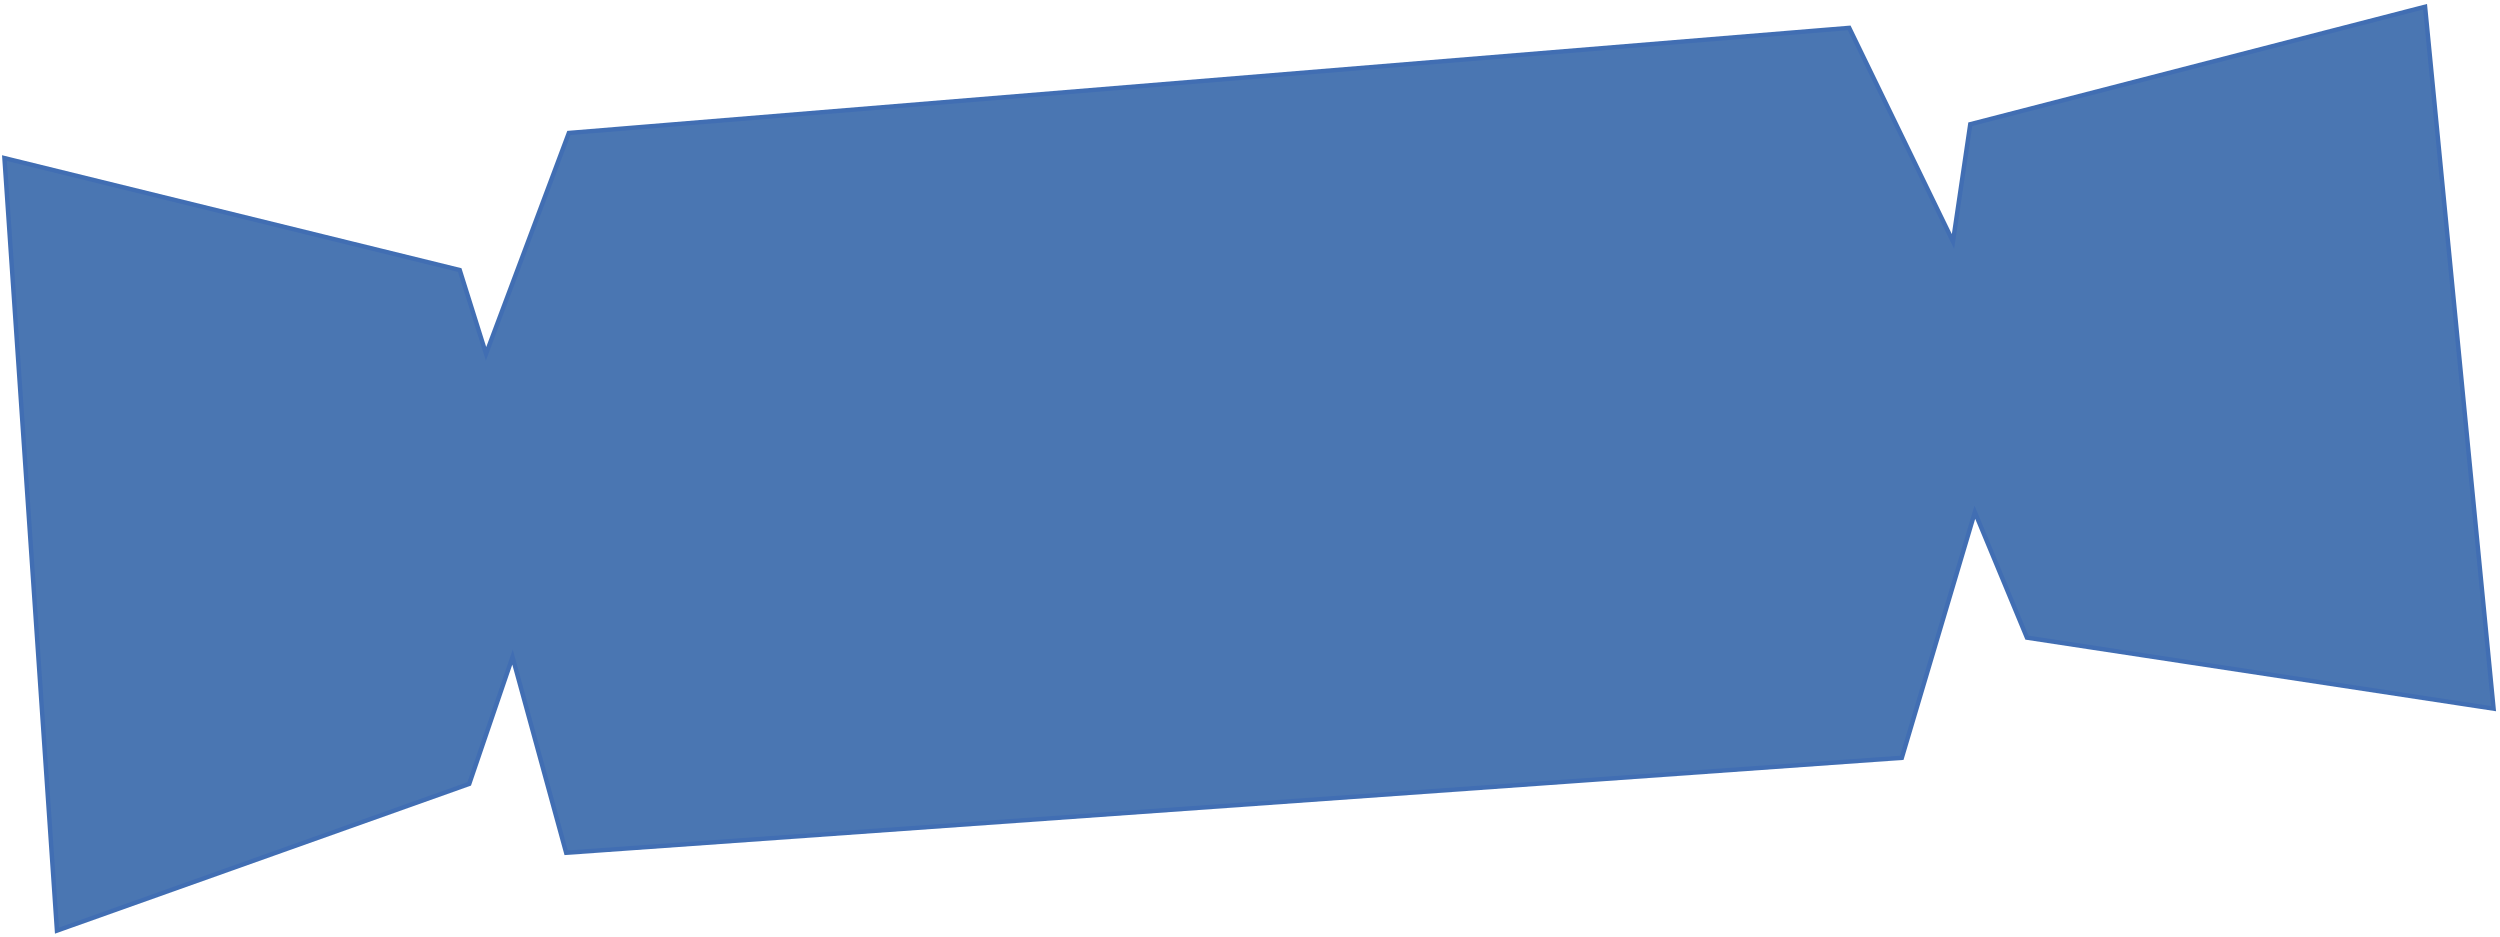 <svg width="563" height="211" viewBox="0 0 563 211" fill="none" xmlns="http://www.w3.org/2000/svg">
<path d="M109.02 78.297L109.455 79.682L109.965 78.323L128.111 29.945L416.443 6.278L439.104 52.929L439.812 54.386L440.049 52.783L443.706 27.978L546.124 1.519L561.552 159.585L456.471 143.595L445.279 116.643L444.739 115.343L444.338 116.692L428.289 170.655L127.504 192.042L115.85 149.538L115.42 147.97L114.894 149.509L105.67 176.528L12.828 209.573L1.001 35.605L103.526 60.815L109.02 78.297Z" fill="#4A76B2" stroke="#416EB3"/>
</svg>
